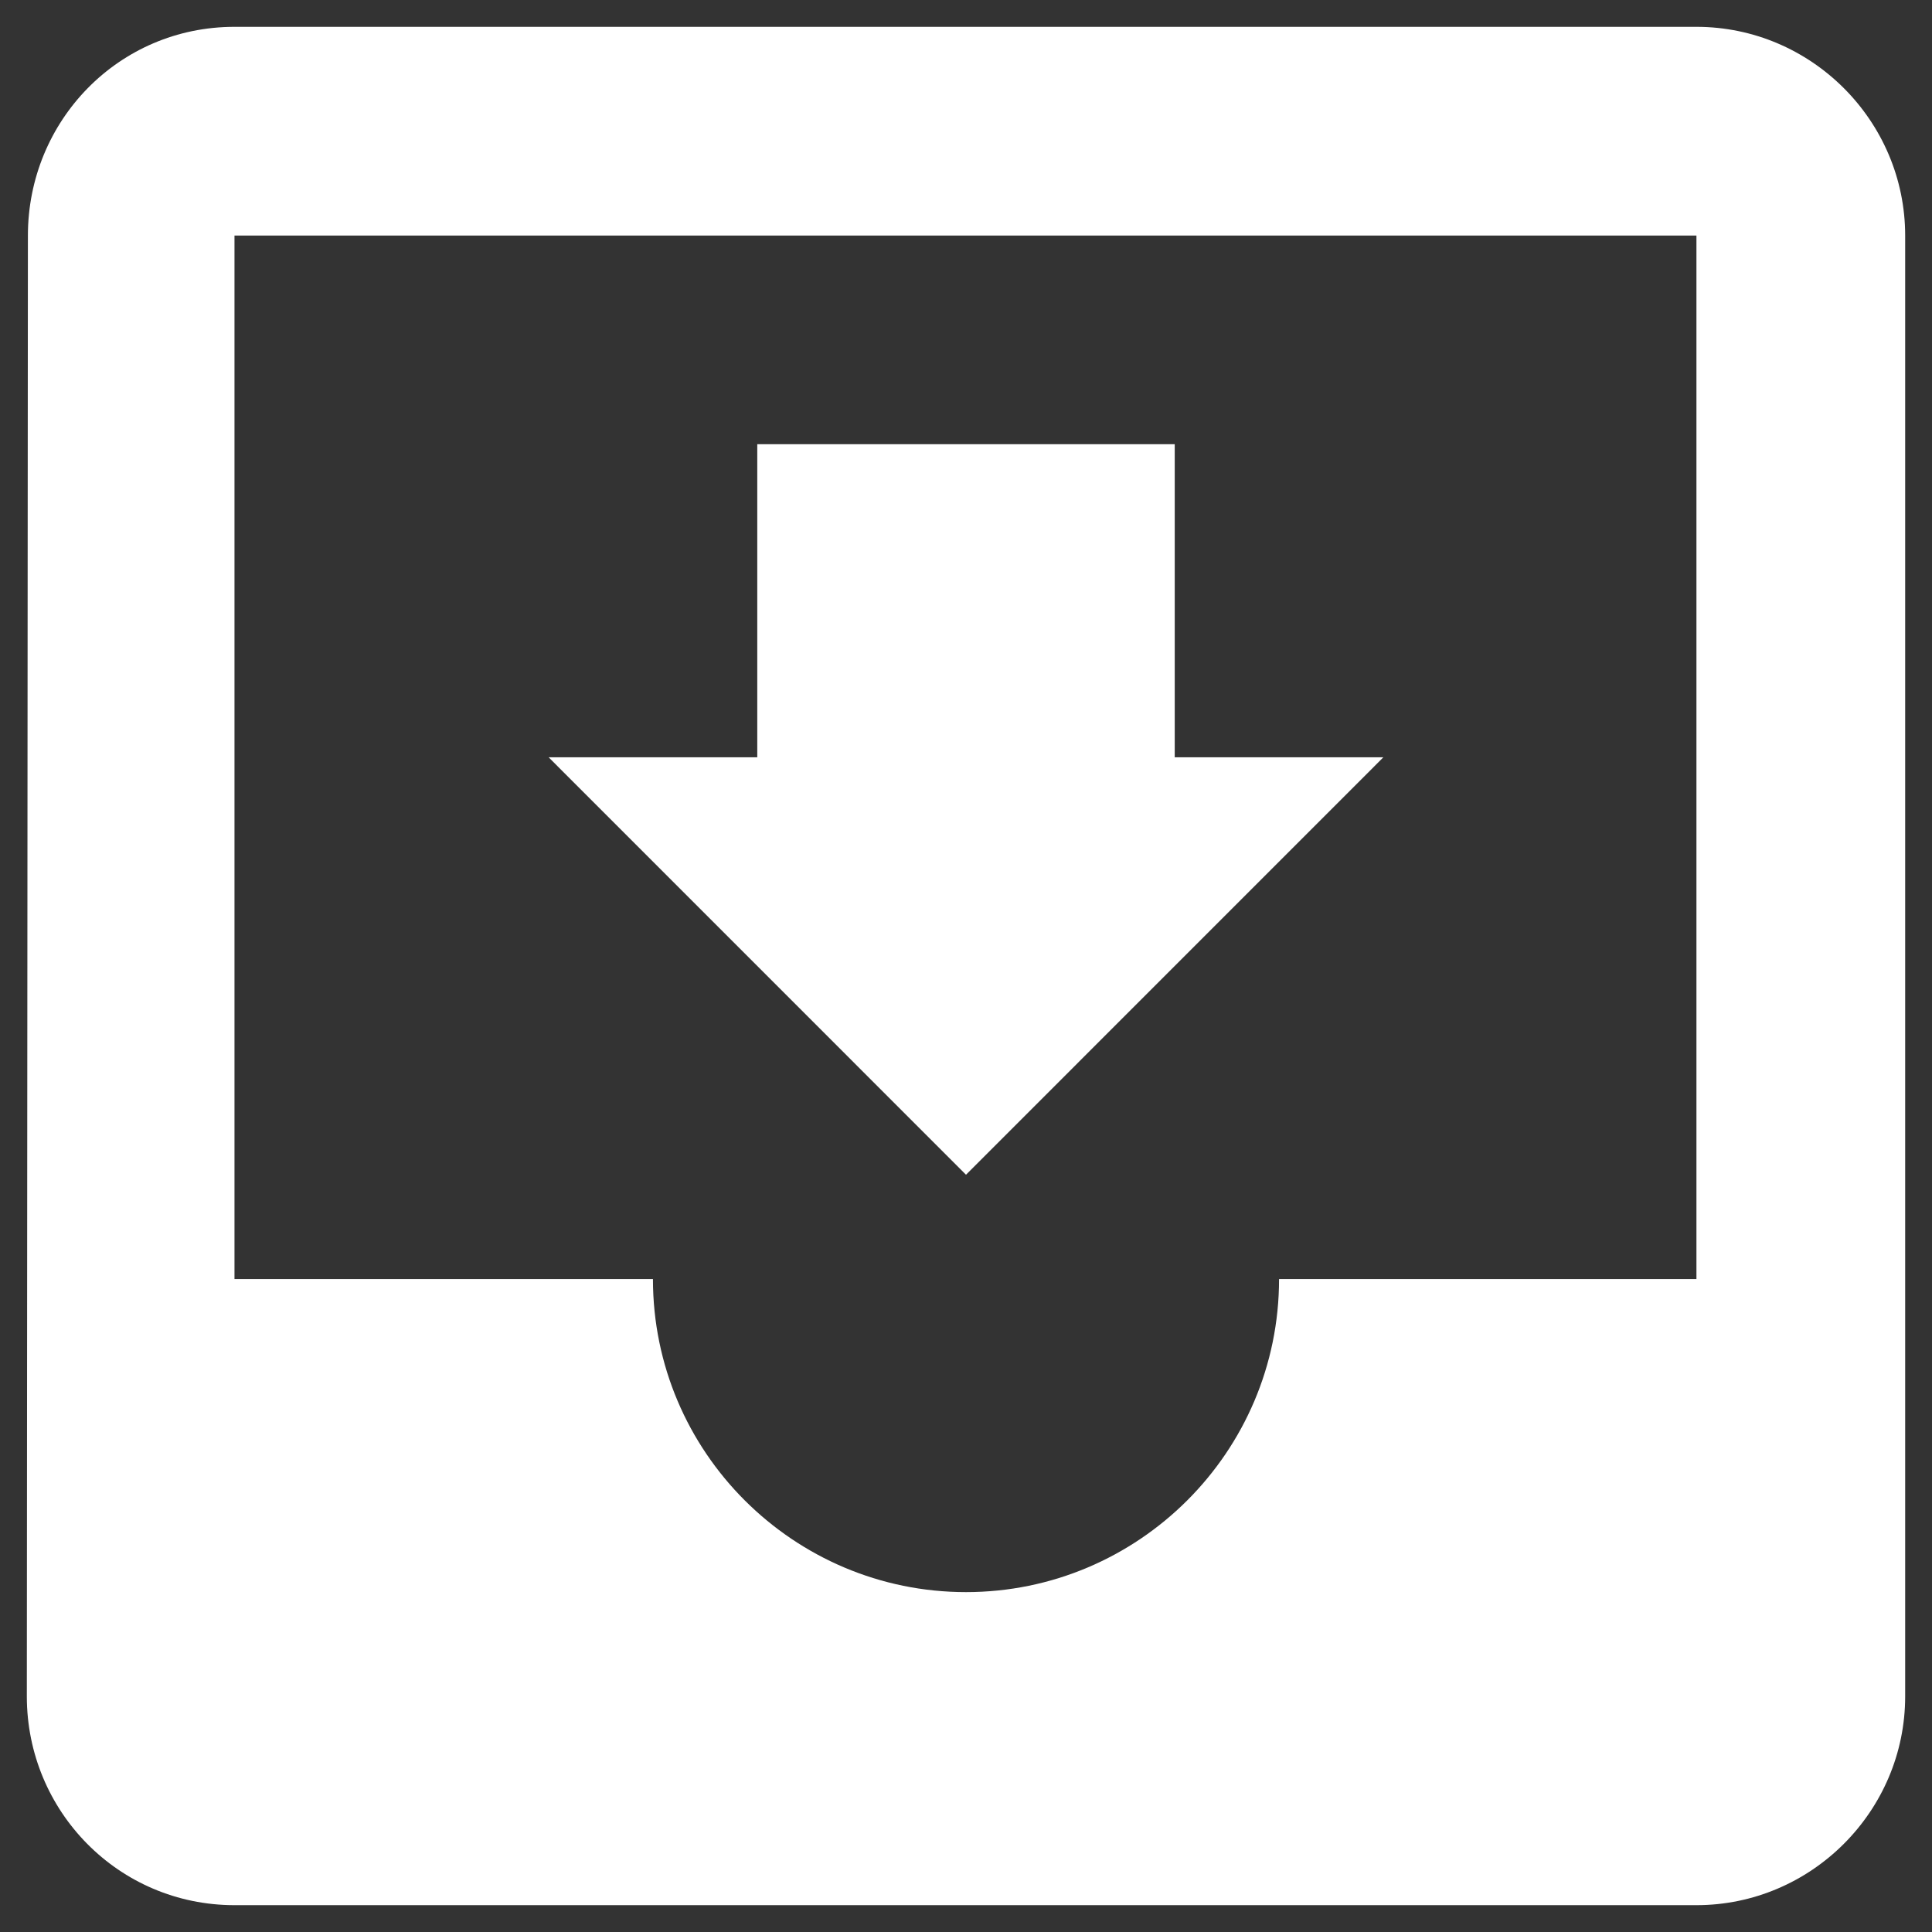 <svg width="27" height="27" viewBox="0 0 27 27" fill="none" xmlns="http://www.w3.org/2000/svg">
<rect x="0" y="0" width="27" height="27" fill="#333333" stroke="none"/>
<path d="M23.708 0.375H3.277C1.658 0.375 0.39 1.688 0.39 3.292L0.375 23.708C0.375 25.312 1.658 26.625 3.277 26.625H23.708C25.312 26.625 26.625 25.312 26.625 23.708V3.292C26.625 1.688 25.312 0.375 23.708 0.375ZM23.708 17.875H17.875C17.875 20.296 15.906 22.25 13.5 22.25C11.094 22.25 9.125 20.296 9.125 17.875H3.277V3.292H23.708V17.875ZM19.333 10.583H16.417V6.208H10.583V10.583H7.667L13.5 16.417L19.333 10.583Z" fill="white"/>
</svg>
